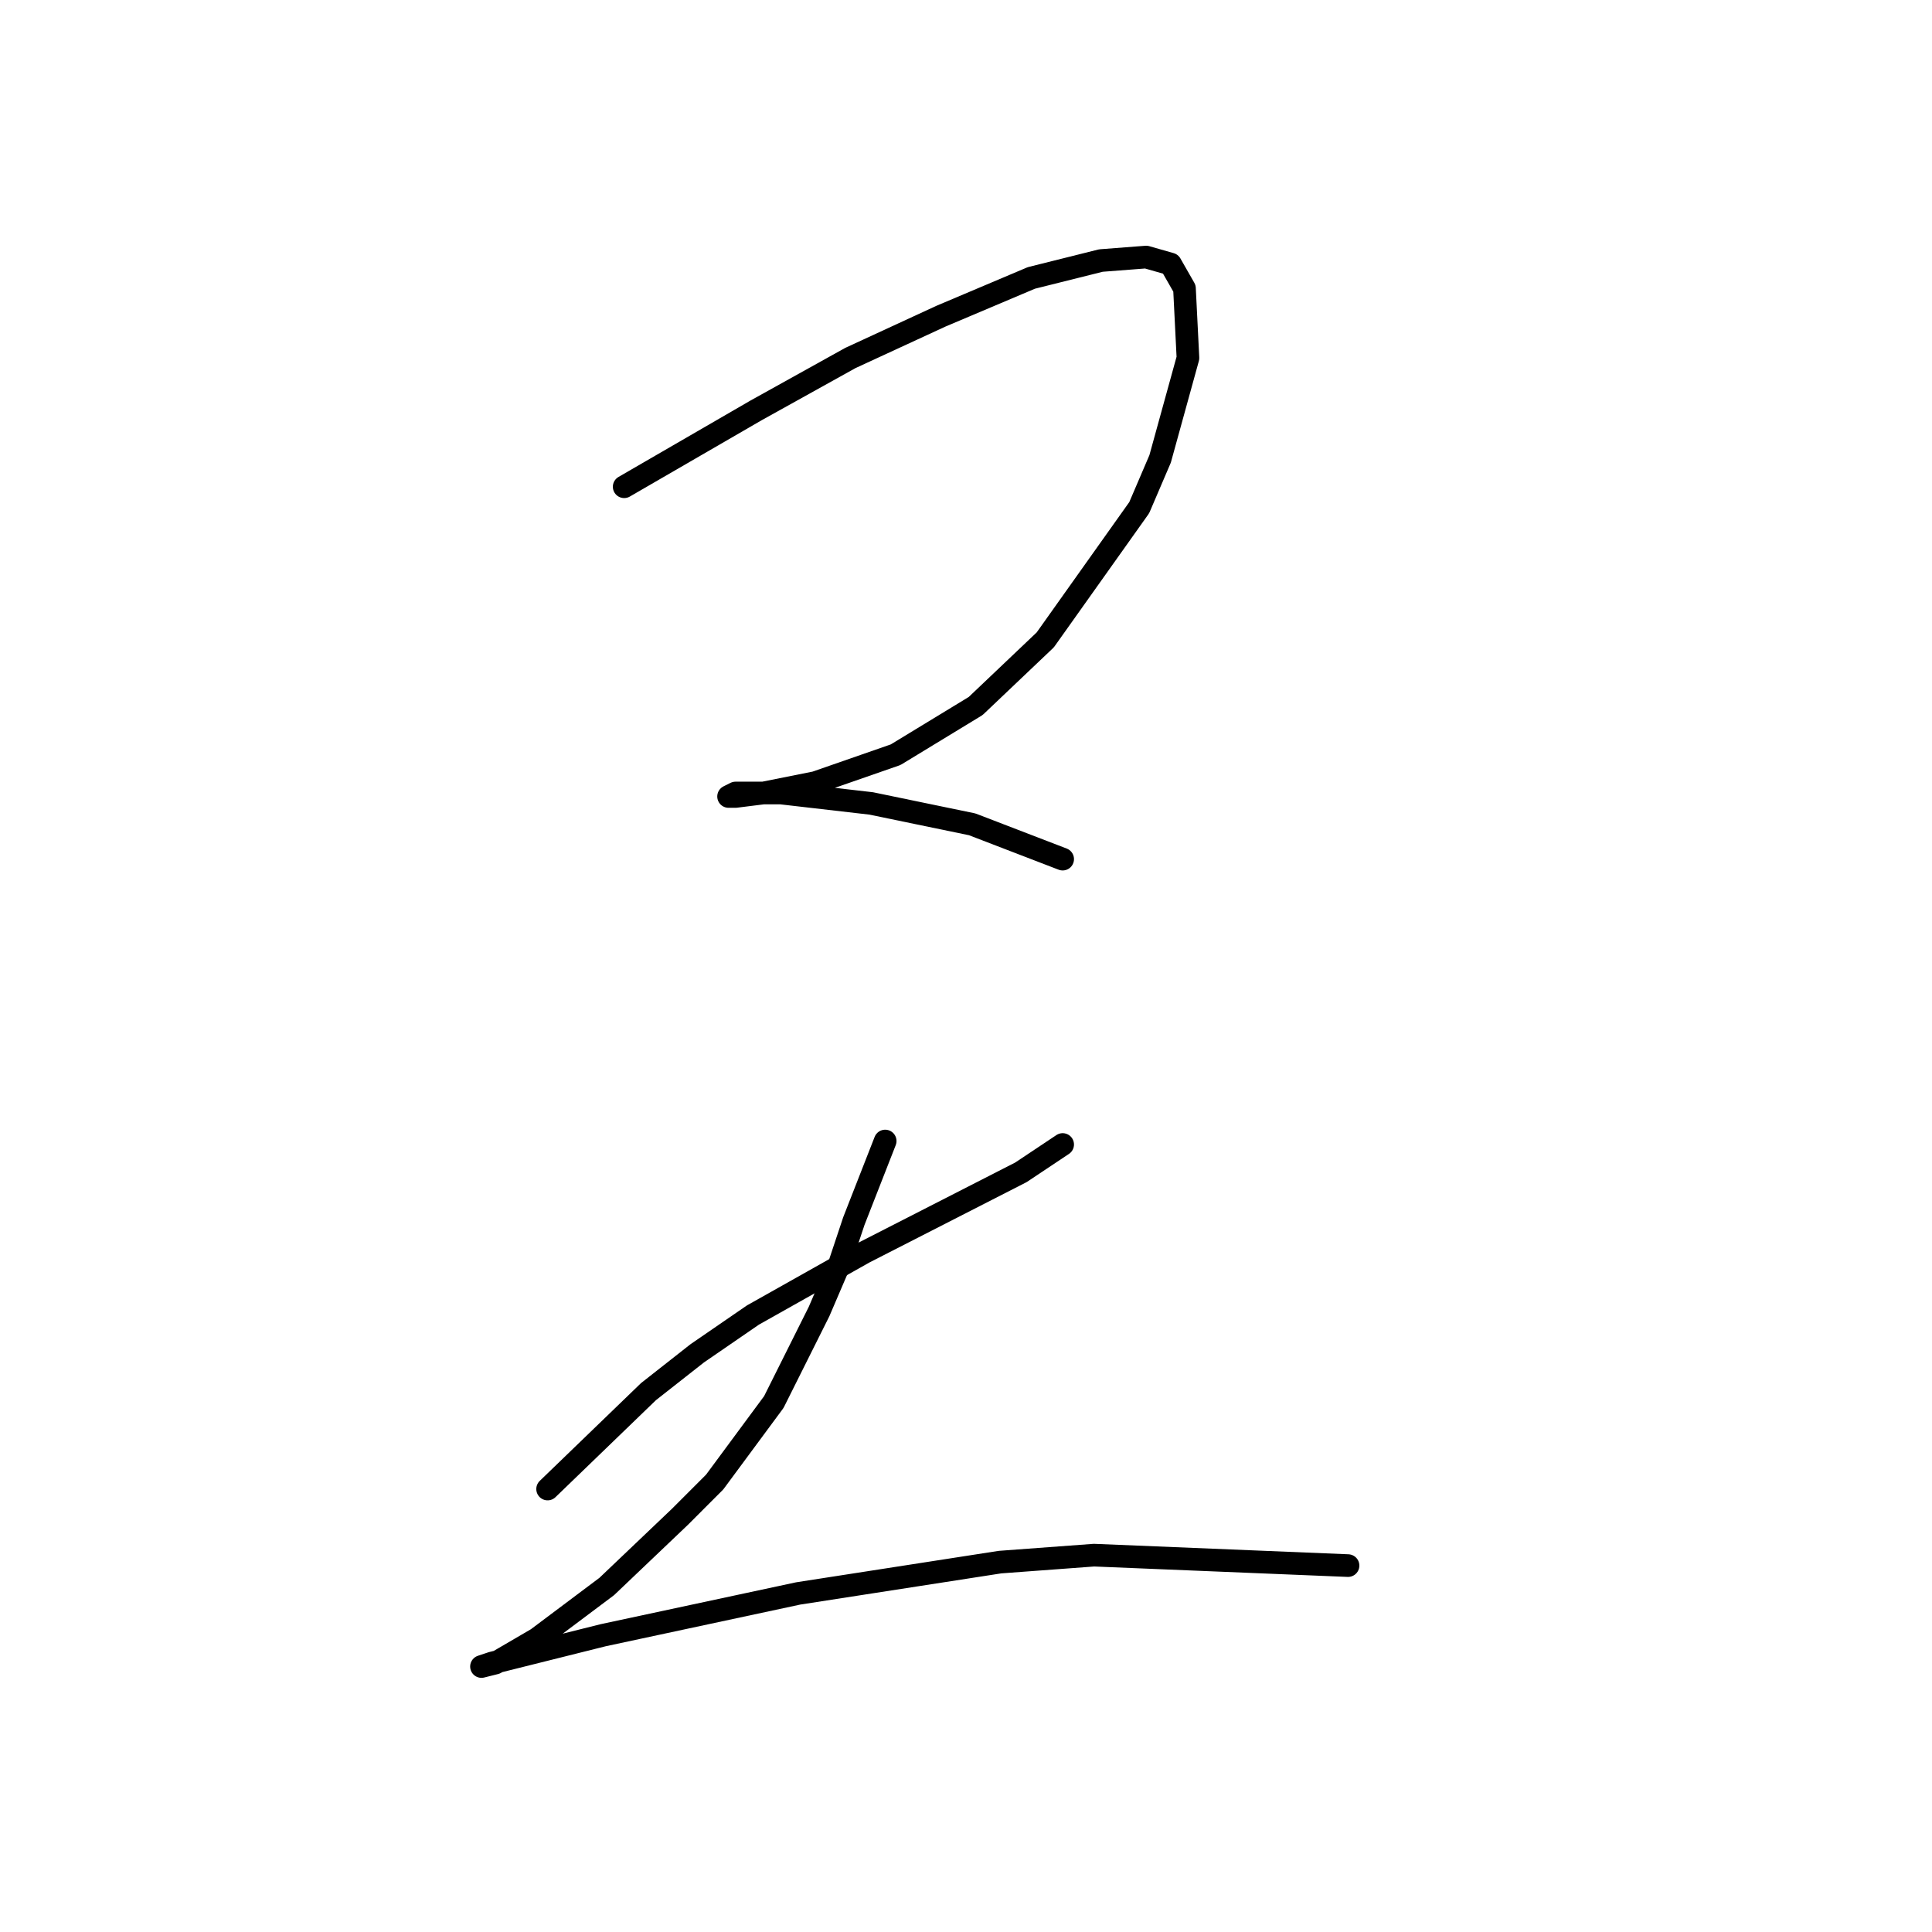<?xml version="1.0" standalone="no"?>
    <svg width="256" height="256" xmlns="http://www.w3.org/2000/svg" version="1.1">
    <polyline stroke="black" stroke-width="3" stroke-linecap="round" fill="transparent" stroke-linejoin="round" points="82.706 64.497 100.229 54.352 112.68 47.435 124.669 41.901 136.659 36.829 145.882 34.523 151.876 34.062 155.104 34.984 156.949 38.212 157.41 47.435 153.721 60.808 150.954 67.264 138.503 84.787 129.281 93.549 118.674 100.004 108.068 103.694 101.151 105.077 97.462 105.538 96.54 105.538 97.462 105.077 103.457 105.077 115.446 106.46 128.819 109.227 140.809 113.839 140.809 113.839 " />
        <polyline stroke="black" stroke-width="3" stroke-linecap="round" fill="transparent" stroke-linejoin="round" points="72.561 197.305 85.934 184.393 92.39 179.32 99.768 174.248 114.524 165.947 135.275 155.341 140.809 151.652 140.809 151.652 " />
        <polyline stroke="black" stroke-width="3" stroke-linecap="round" fill="transparent" stroke-linejoin="round" points="117.291 151.191 113.141 161.797 111.296 167.331 108.529 173.787 102.535 185.776 94.695 196.382 90.084 200.994 80.4 210.216 71.177 217.134 65.643 220.362 63.799 220.823 65.182 220.362 79.939 216.672 105.763 211.139 132.509 206.989 144.959 206.066 178.622 207.45 178.622 207.45 " />
        </svg>